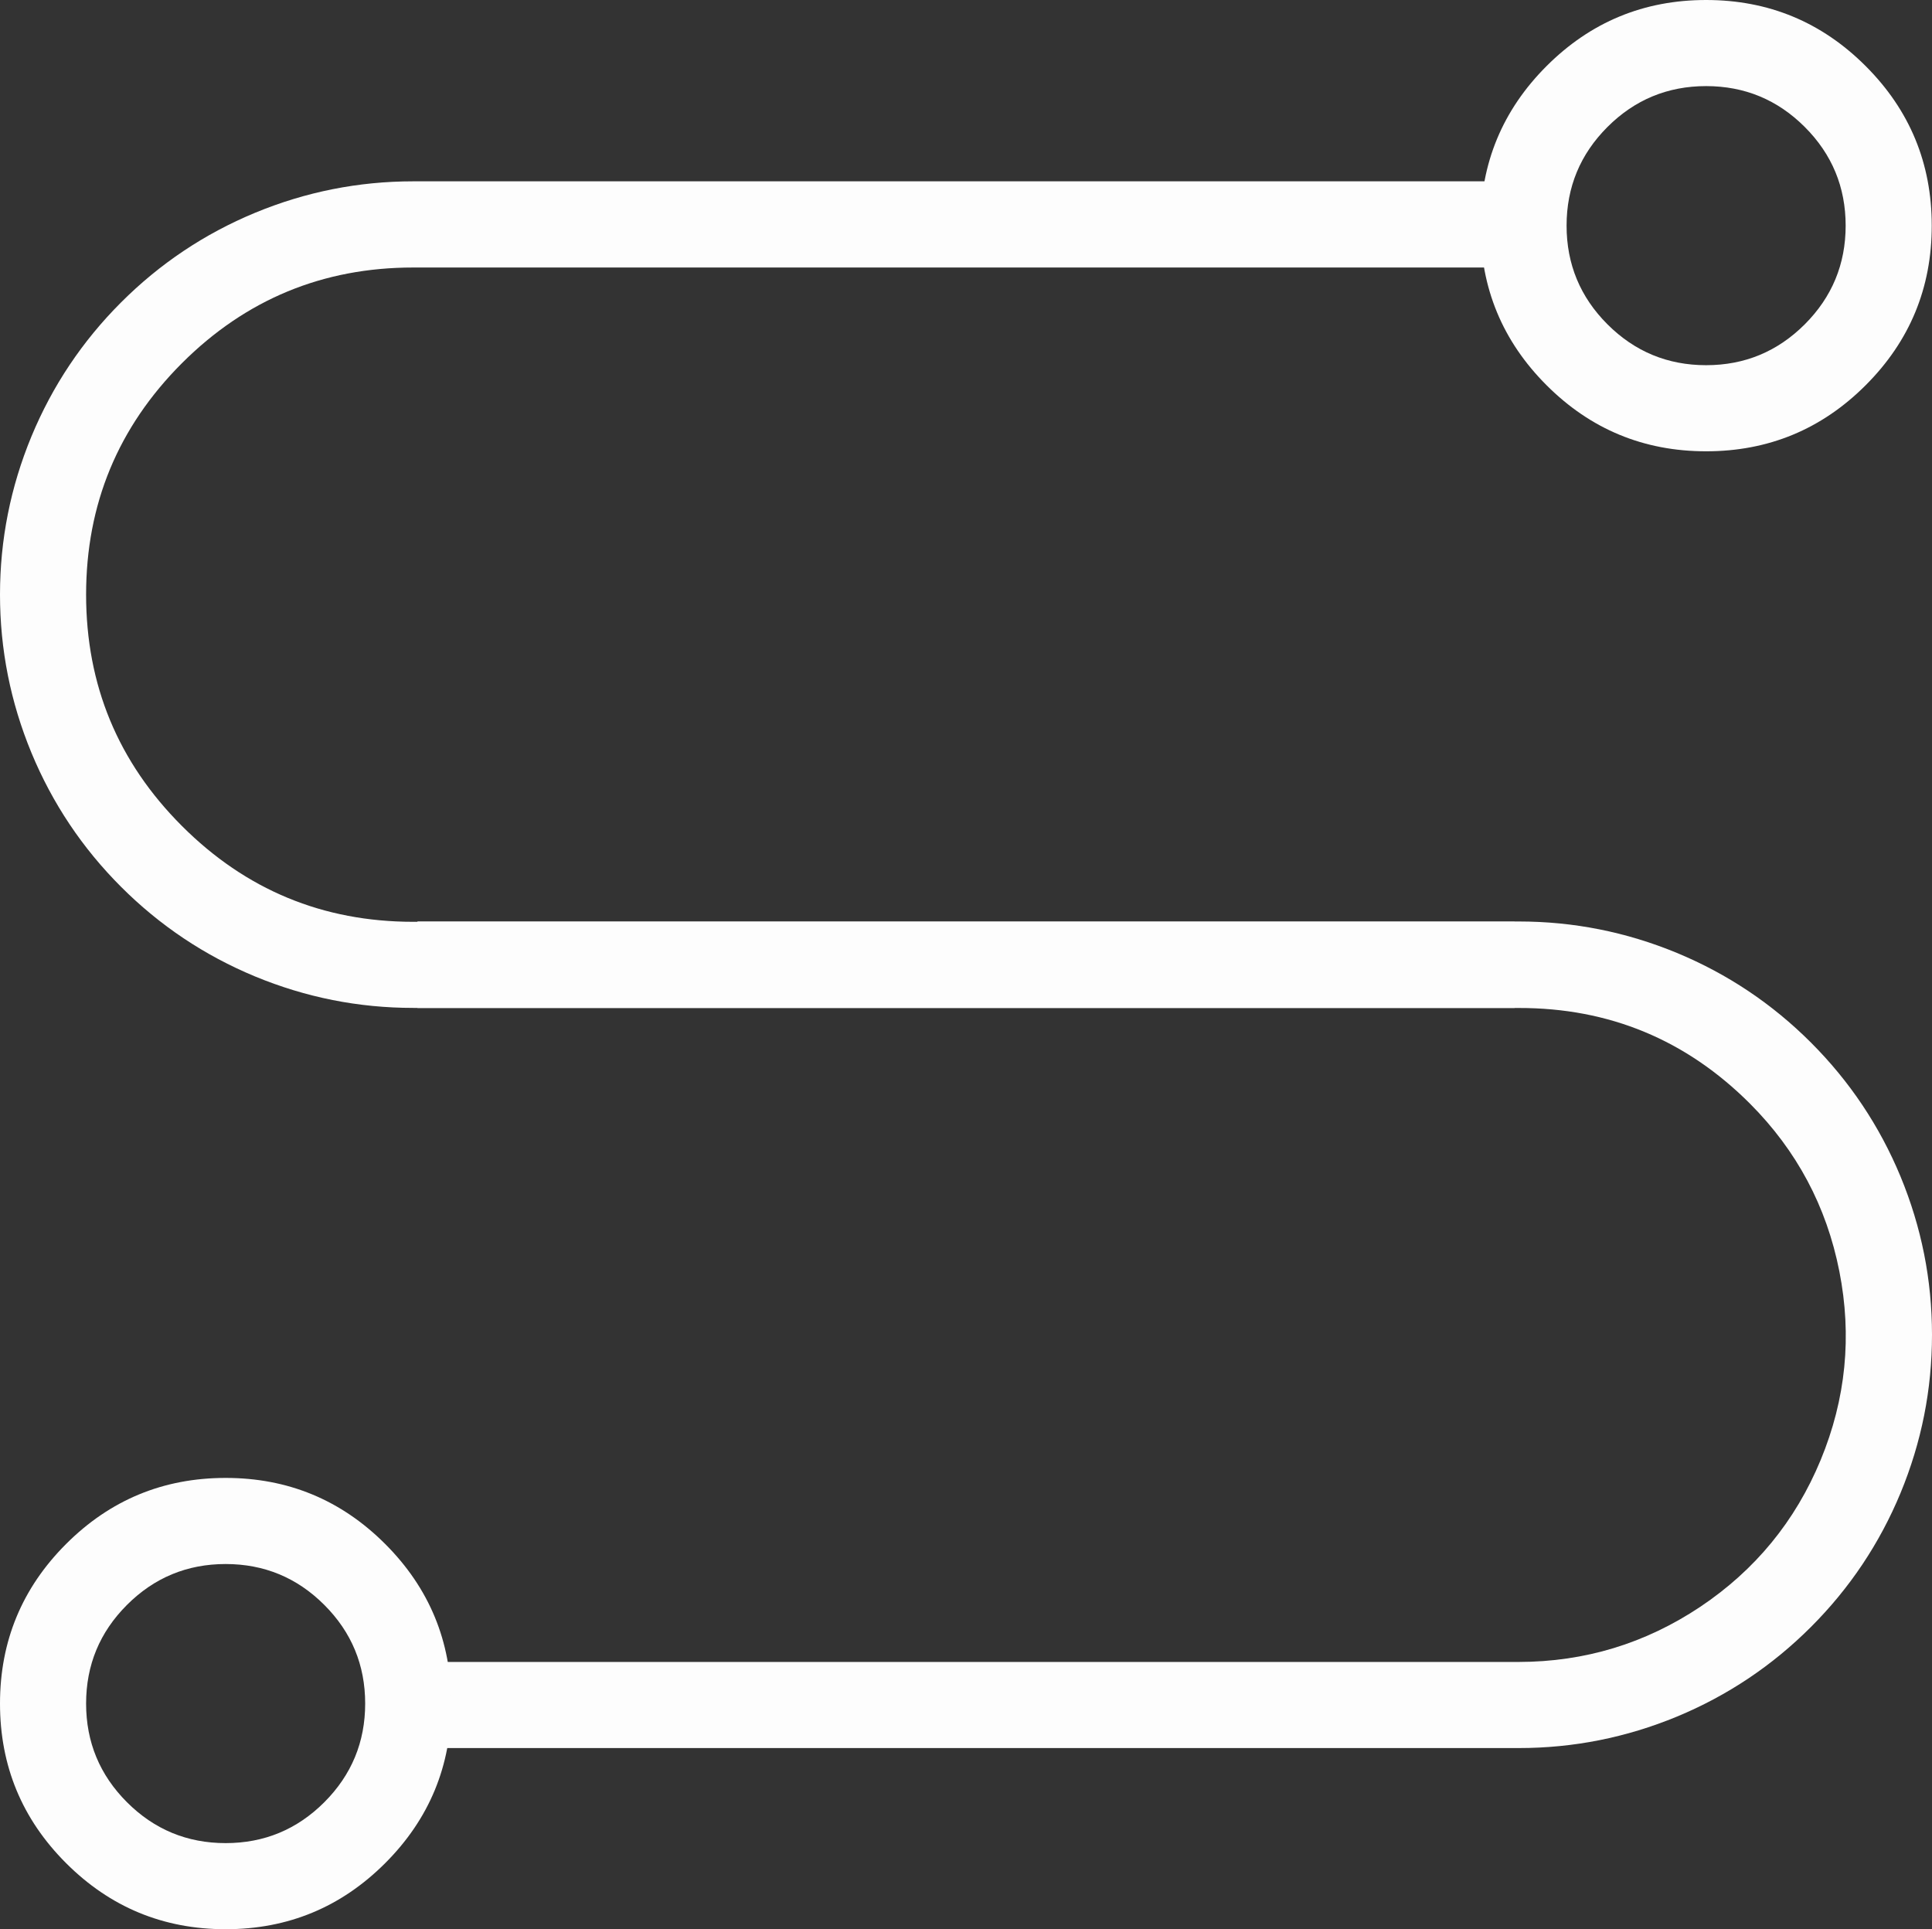 <svg width="23.538" height="23.503" viewBox="0 0 23.538 23.503" fill="none" xmlns="http://www.w3.org/2000/svg" xmlns:xlink="http://www.w3.org/1999/xlink">
	<rect x="0" y="0" width="23.538" height="23.503" fill="#333333" stroke="none"/>
	<desc>
			Created with Pixso.
	</desc>
	<path d="M5.035 3.259L18.452 3.259L18.452 2.209L5.035 2.209C4.367 2.209 3.725 2.337 3.108 2.592C2.491 2.848 1.947 3.212 1.475 3.684C1.003 4.156 0.639 4.7 0.383 5.317C0.128 5.934 0 6.576 0 7.244C0 7.912 0.128 8.554 0.383 9.171C0.639 9.788 1.003 10.332 1.475 10.804C1.947 11.276 2.491 11.64 3.108 11.896C3.725 12.151 4.367 12.279 5.035 12.279L18.452 12.279L18.452 11.23L5.035 11.23C3.934 11.23 2.995 10.841 2.216 10.062C1.438 9.284 1.049 8.345 1.049 7.244C1.049 6.143 1.438 5.204 2.216 4.425C2.995 3.647 3.934 3.259 5.035 3.259Z" fill-rule="evenodd" fill="#FDFDFD"/>
	<path d="M21.322 13.447C21.89 14.017 22.253 14.697 22.409 15.487C22.565 16.277 22.489 17.044 22.181 17.788C21.873 18.531 21.384 19.127 20.715 19.575C20.045 20.022 19.308 20.246 18.503 20.247L5.086 20.247L5.086 21.296L18.503 21.296C19.171 21.296 19.813 21.168 20.43 20.913C21.047 20.657 21.591 20.293 22.063 19.821C22.535 19.349 22.899 18.805 23.155 18.188C23.41 17.571 23.538 16.929 23.538 16.261C23.538 15.593 23.41 14.951 23.155 14.334C22.899 13.717 22.535 13.173 22.063 12.701C21.591 12.229 21.047 11.865 20.43 11.609C19.813 11.354 19.171 11.226 18.503 11.226L5.086 11.226L5.086 12.28L18.503 12.28C19.604 12.278 20.544 12.668 21.322 13.447ZM20.786 0C20.027 0 19.379 0.268 18.842 0.805C18.305 1.342 18.037 1.99 18.037 2.749C18.037 3.508 18.305 4.156 18.842 4.693C19.379 5.23 20.027 5.498 20.786 5.498C21.545 5.498 22.193 5.23 22.73 4.693C23.267 4.156 23.535 3.508 23.535 2.749C23.535 1.99 23.267 1.342 22.73 0.805C22.193 0.268 21.545 0 20.786 0ZM20.786 4.449C20.317 4.449 19.916 4.283 19.584 3.951C19.252 3.619 19.086 3.218 19.086 2.749C19.086 2.28 19.252 1.879 19.584 1.547C19.916 1.215 20.317 1.049 20.786 1.049C21.255 1.049 21.656 1.215 21.988 1.547C22.32 1.879 22.486 2.28 22.486 2.749C22.486 3.218 22.32 3.619 21.988 3.951C21.656 4.283 21.255 4.449 20.786 4.449Z" fill-rule="evenodd" fill="#FDFDFD"/>
	<path d="M2.749 18.005C1.99 18.005 1.342 18.273 0.805 18.81C0.268 19.347 0 19.995 0 20.754C0 21.513 0.268 22.161 0.805 22.698C1.342 23.235 1.99 23.503 2.749 23.503C3.508 23.503 4.156 23.235 4.693 22.698C5.23 22.161 5.498 21.513 5.498 20.754C5.498 19.995 5.23 19.347 4.693 18.81C4.156 18.273 3.508 18.005 2.749 18.005ZM2.749 22.454C2.28 22.454 1.879 22.288 1.547 21.956C1.215 21.624 1.049 21.223 1.049 20.754C1.049 20.284 1.215 19.884 1.547 19.552C1.879 19.22 2.28 19.054 2.749 19.054C3.218 19.054 3.619 19.22 3.951 19.552C4.283 19.884 4.449 20.284 4.449 20.754C4.449 21.223 4.283 21.624 3.951 21.956C3.619 22.288 3.218 22.454 2.749 22.454Z" fill-rule="evenodd" fill="#FDFDFD"/>
	<defs/>
</svg>
